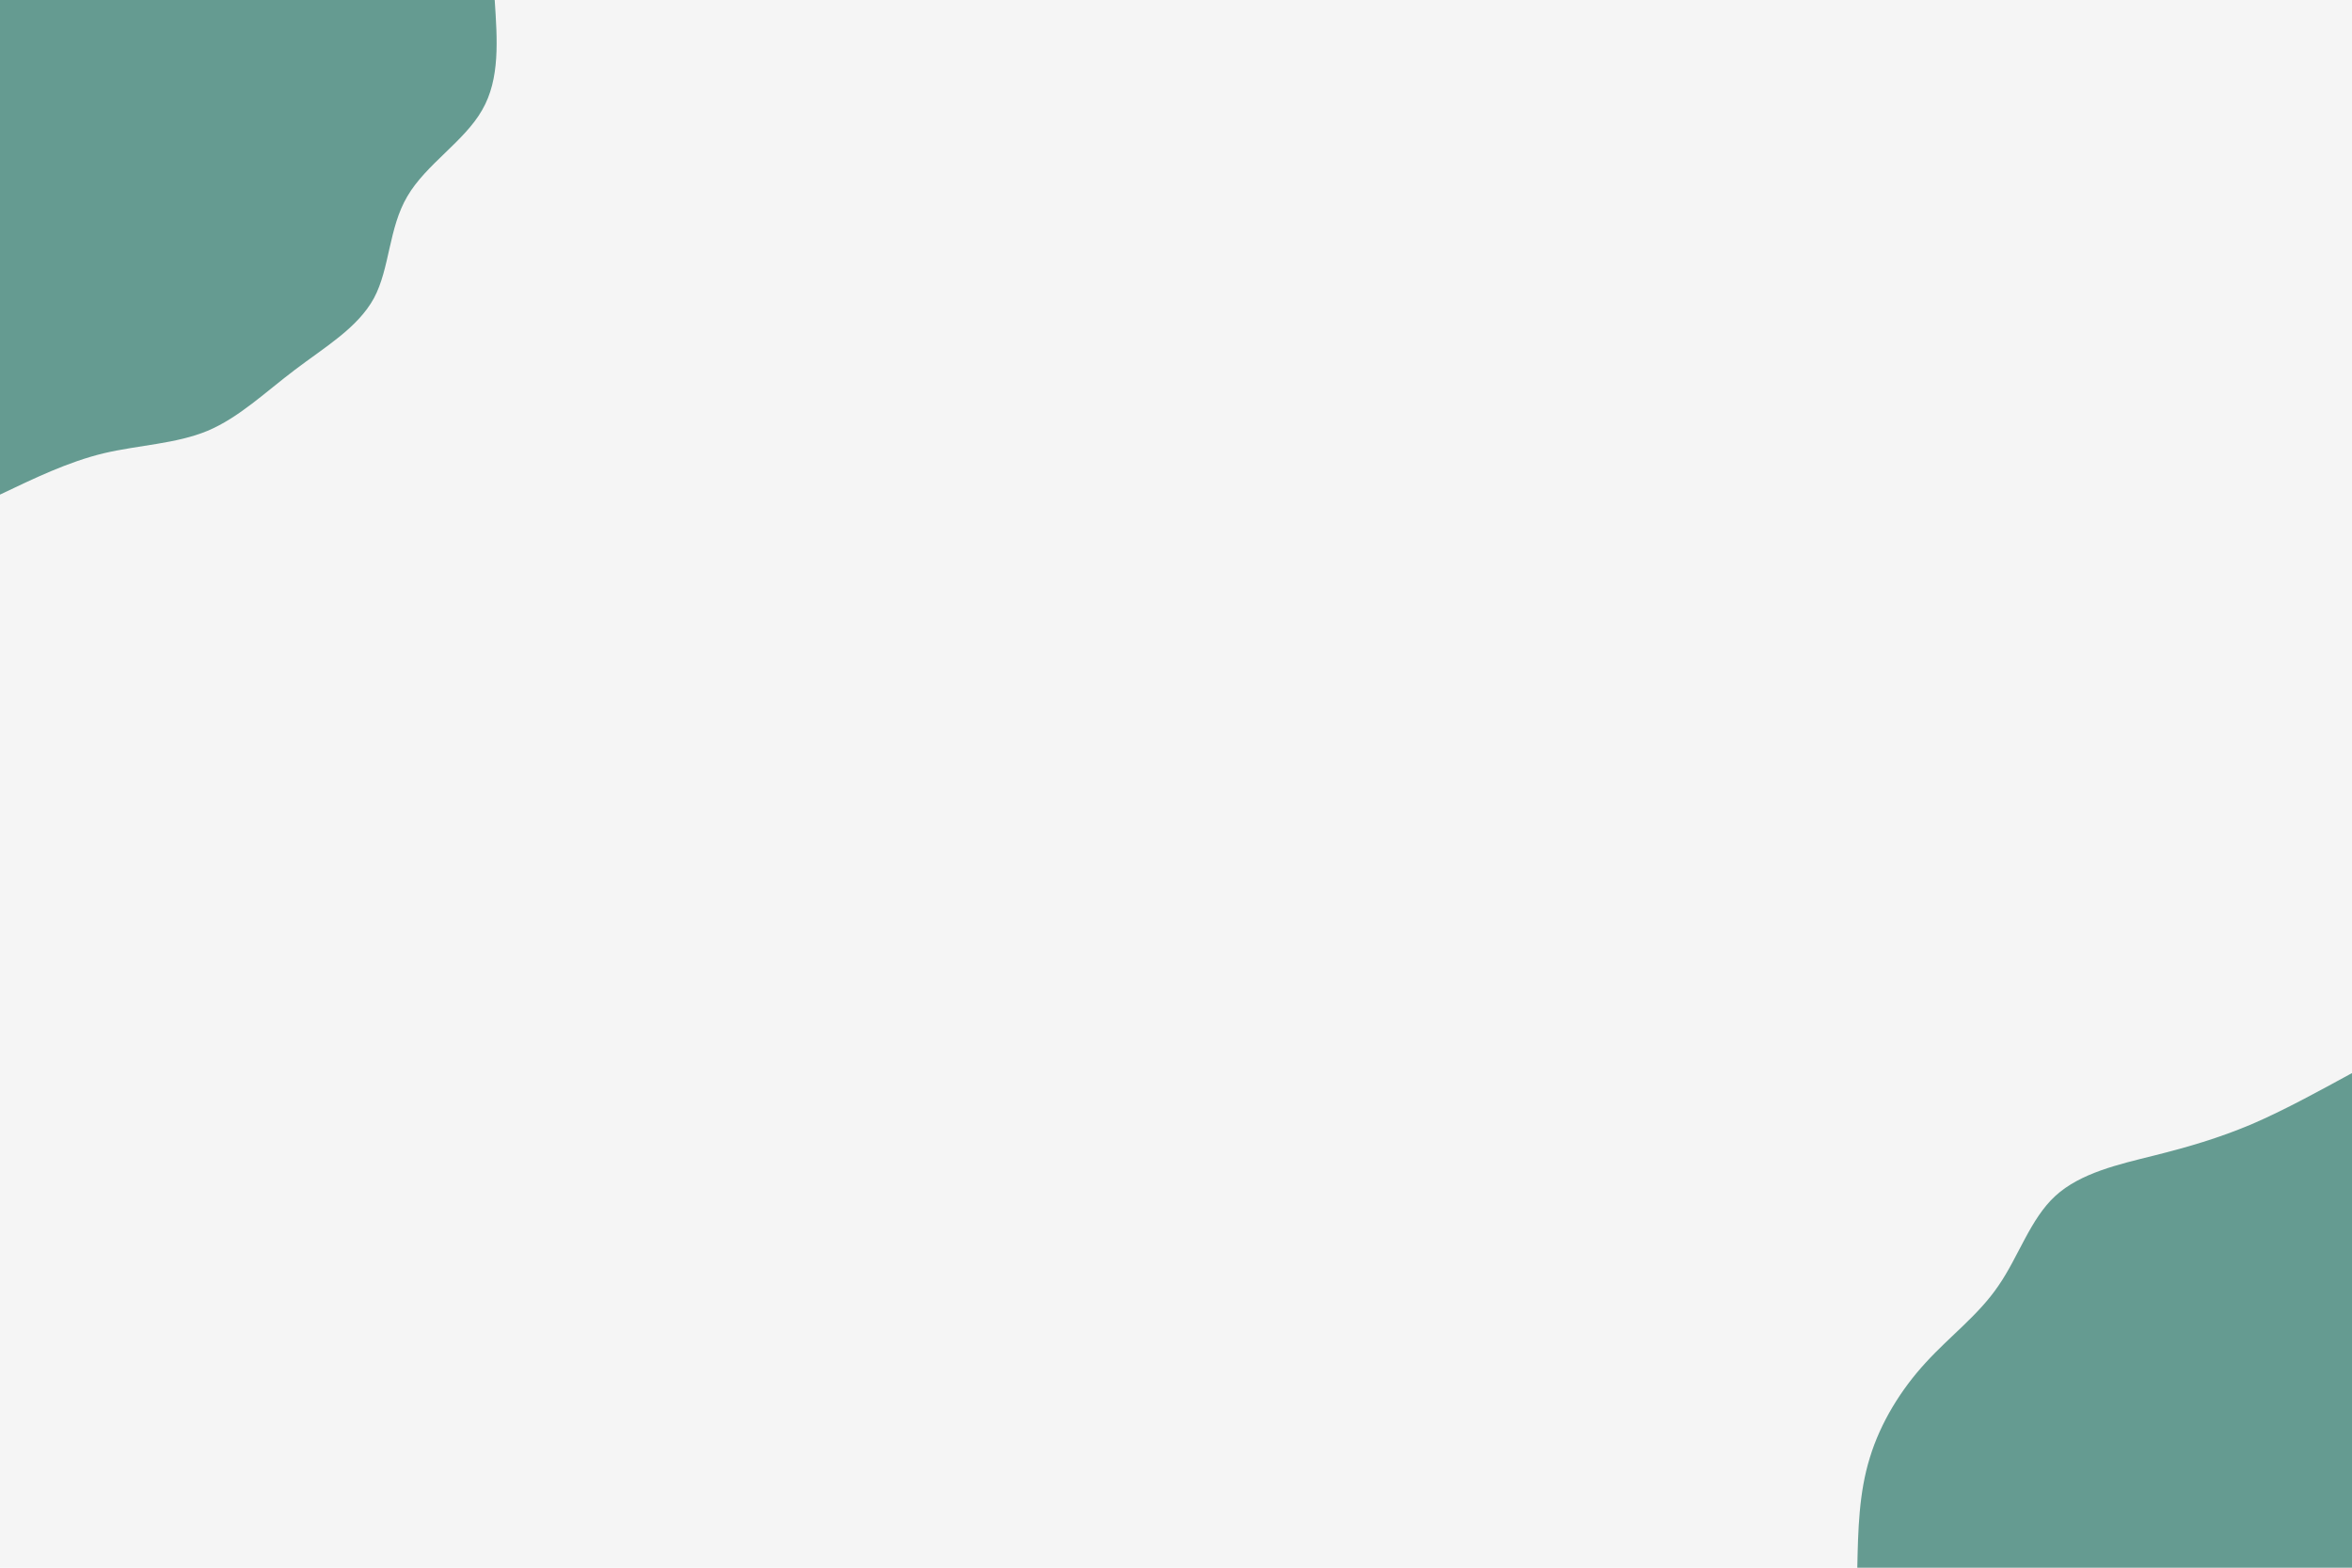 <svg id="visual" viewBox="0 0 900 600" width="900" height="600" xmlns="http://www.w3.org/2000/svg" xmlns:xlink="http://www.w3.org/1999/xlink" version="1.1"><rect x="0" y="0" width="900" height="600" fill="#f5f5f5"></rect><defs><linearGradient id="grad1_0" x1="33.3%" y1="100%" x2="100%" y2="0%"><stop offset="20%" stop-color="#f5f5f5" stop-opacity="1"></stop><stop offset="80%" stop-color="#f5f5f5" stop-opacity="1"></stop></linearGradient></defs><defs><linearGradient id="grad2_0" x1="0%" y1="100%" x2="66.7%" y2="0%"><stop offset="20%" stop-color="#f5f5f5" stop-opacity="1"></stop><stop offset="80%" stop-color="#f5f5f5" stop-opacity="1"></stop></linearGradient></defs><g transform="translate(900, 600)"><path d="M-189.3 0C-189 -14.3 -188.7 -28.6 -184.5 -42.1C-180.4 -55.6 -172.5 -68.3 -163.1 -78.5C-153.7 -88.8 -142.9 -96.7 -135.3 -107.9C-127.6 -119 -123.1 -133.5 -113.5 -142.3C-103.9 -151.1 -89.1 -154.4 -75.9 -157.7C-62.7 -161 -51.1 -164.4 -38.7 -169.6C-26.3 -174.9 -13.2 -182.1 0 -189.3L0 0Z" fill="#659B91"></path></g><g transform="translate(0, 0)"><path d="M189.3 0C190.3 15.1 191.4 30.2 184.5 42.1C177.7 54.1 163 62.9 155.9 75.1C148.7 87.2 149.2 102.7 143.1 114.1C136.9 125.5 124.2 132.9 112.9 141.5C101.5 150.1 91.5 159.8 79.4 164.9C67.3 169.9 53.2 170.3 39.6 173.5C26 176.8 13 183.1 0 189.3L0 0Z" fill="#659B91"></path></g></svg>